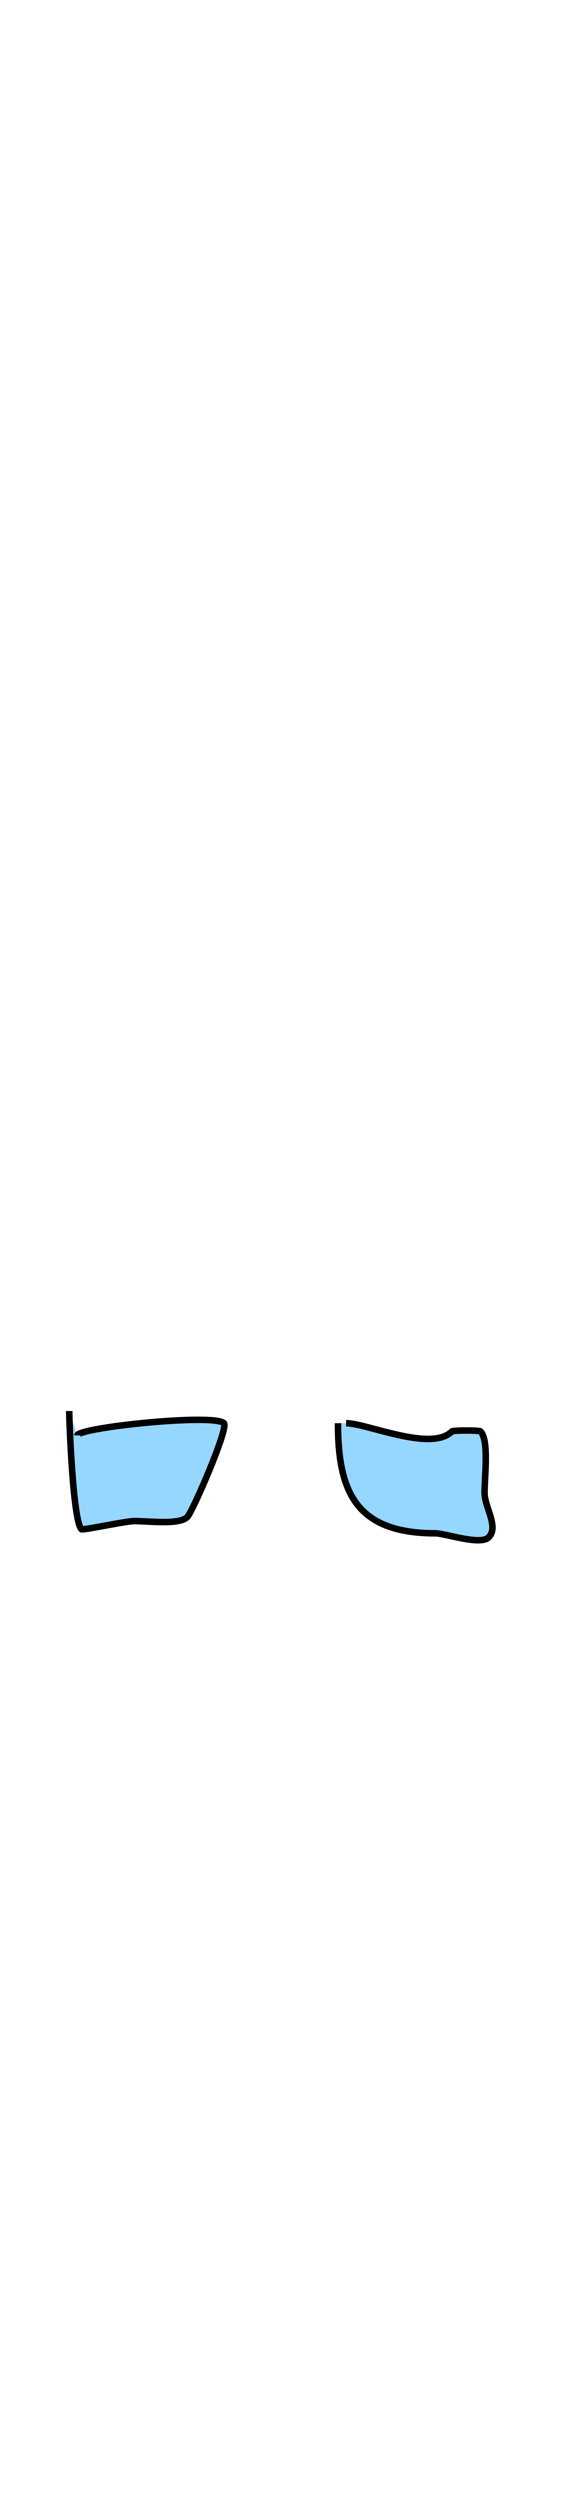 <svg class="pants" width="86" height="380" viewBox="202.715 584.407 86.593 380.048" preserveAspectRatio="xMidYMid meet" xmlns="http://www.w3.org/2000/svg">
  <defs id="svgEditorDefs">
    <path id="svgEditorClosePathDefs" fill="moccasin" style="stroke-width: 0px; stroke: none; fill-opacity: 1;" class="clothes"/>
  </defs>
  <g transform="matrix(1, 0, 0, 1, -3.744, -0.624)">
    <path d="M 258.256 801.577 C 258.256 812.201 261.104 818.427 273.233 818.427 C 274.66 818.427 280.078 820.318 281.346 819.051 C 282.97 817.426 280.722 814.484 280.722 812.186 C 280.722 809.741 281.43 804.158 280.098 802.825 C 279.917 802.645 275.91 802.645 275.729 802.825 C 272.534 806.02 262.679 801.577 259.504 801.577" style="stroke: rgb(0, 0, 0); fill: rgb(150, 215, 255);"/>
    <path d="M 218.316 803.449 C 218.316 802.245 239.257 800.052 240.782 801.577 C 241.53 802.325 235.982 815.114 235.166 815.93 C 233.931 817.166 229.376 816.555 227.053 816.555 C 225.7 816.555 219.131 817.993 218.94 817.803 C 217.629 816.491 217.068 801.11 217.068 799.705" style="stroke: rgb(0, 0, 0); fill: rgb(150, 215, 255);"/>
  </g>
</svg>
